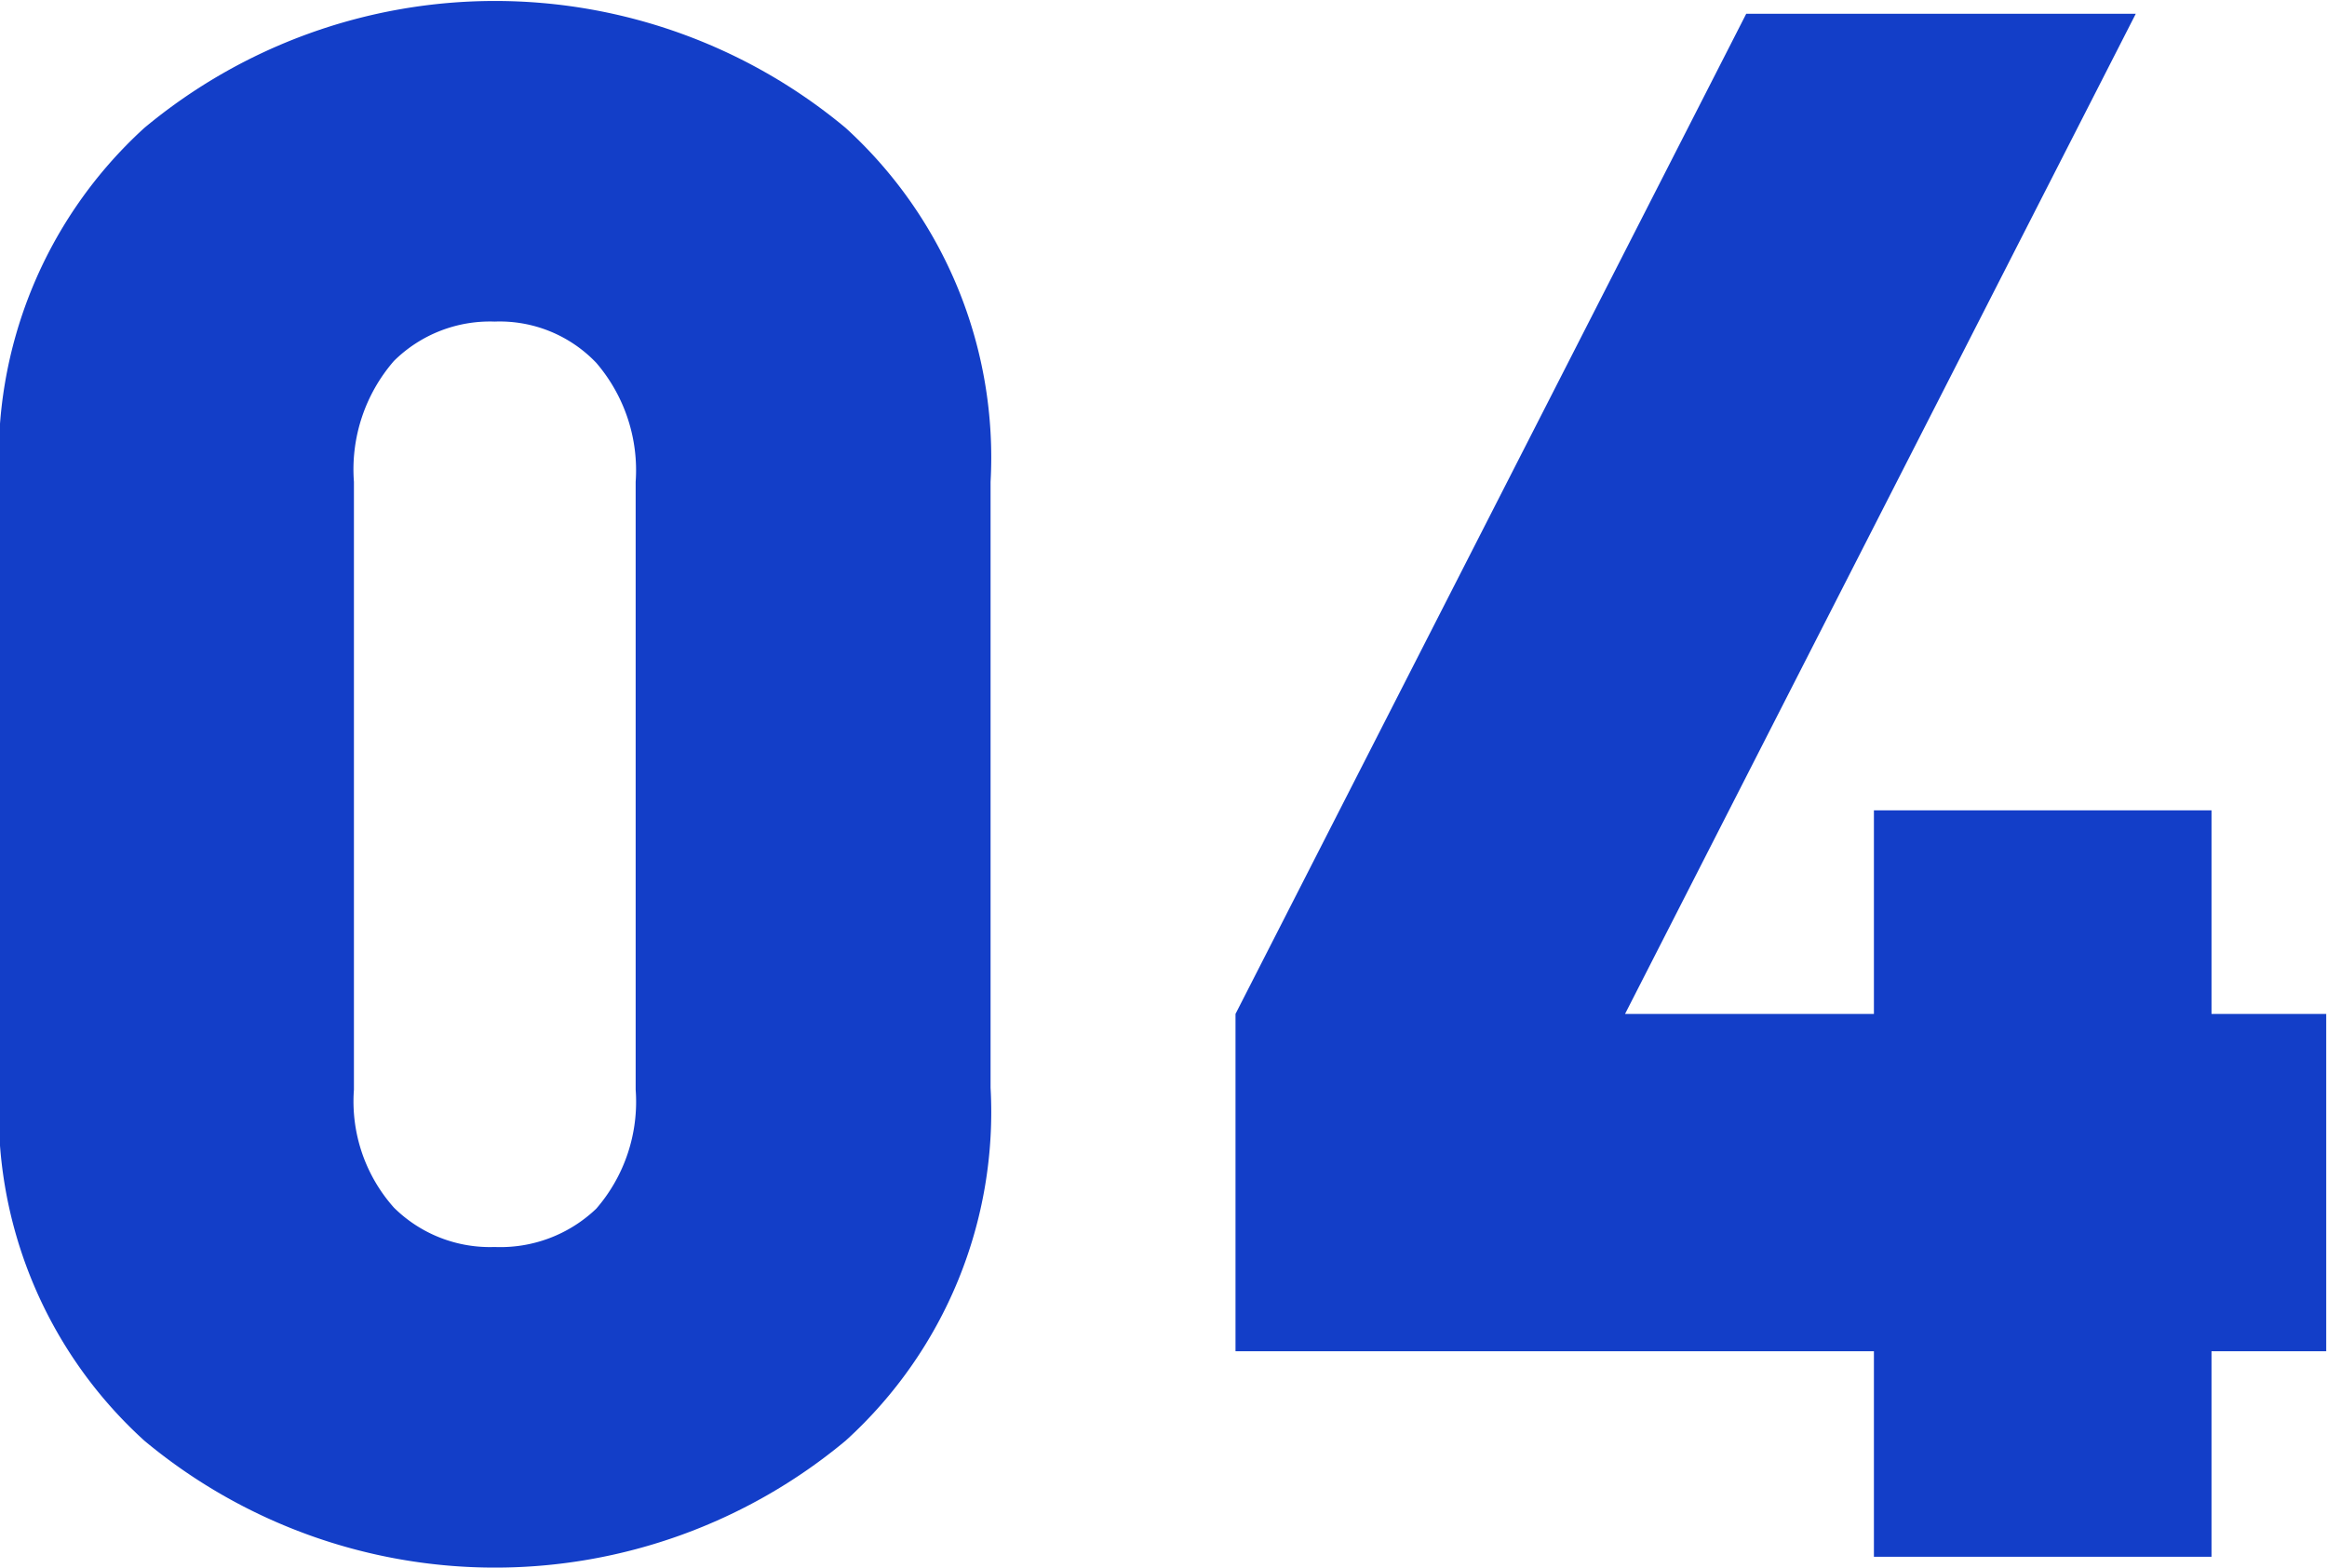 <svg xmlns="http://www.w3.org/2000/svg" width="23.656" height="15.94" viewBox="0 0 23.656 15.94">
  <defs>
    <style>
      .cls-1 {
        fill: #133ec8;
        fill-rule: evenodd;
      }
    </style>
  </defs>
  <path id="_04.svg" data-name="04.svg" class="cls-1" d="M89.659,2667.21a4.511,4.511,0,0,0,1.474-3.59v-6.16a4.532,4.532,0,0,0-1.474-3.6,5.568,5.568,0,0,0-7.128,0,4.531,4.531,0,0,0-1.474,3.6v6.16a4.51,4.51,0,0,0,1.474,3.59A5.568,5.568,0,0,0,89.659,2667.21Zm-2.134-3.57a1.66,1.66,0,0,1-.4,1.21,1.411,1.411,0,0,1-1.034.39,1.387,1.387,0,0,1-1.023-.4,1.622,1.622,0,0,1-.407-1.2v-6.18a1.682,1.682,0,0,1,.407-1.23,1.387,1.387,0,0,1,1.023-.4,1.356,1.356,0,0,1,1.034.42,1.676,1.676,0,0,1,.4,1.21v6.18Zm17.186,2.66v-3.43h-1.166v-2.07h-3.432v2.07h-2.53l5.192-10.17h-3.96l-5.192,10.17v3.43h6.49v2.09h3.432v-2.09h1.166Z" transform="translate(-81.063 -2652.56)"/>
</svg>
